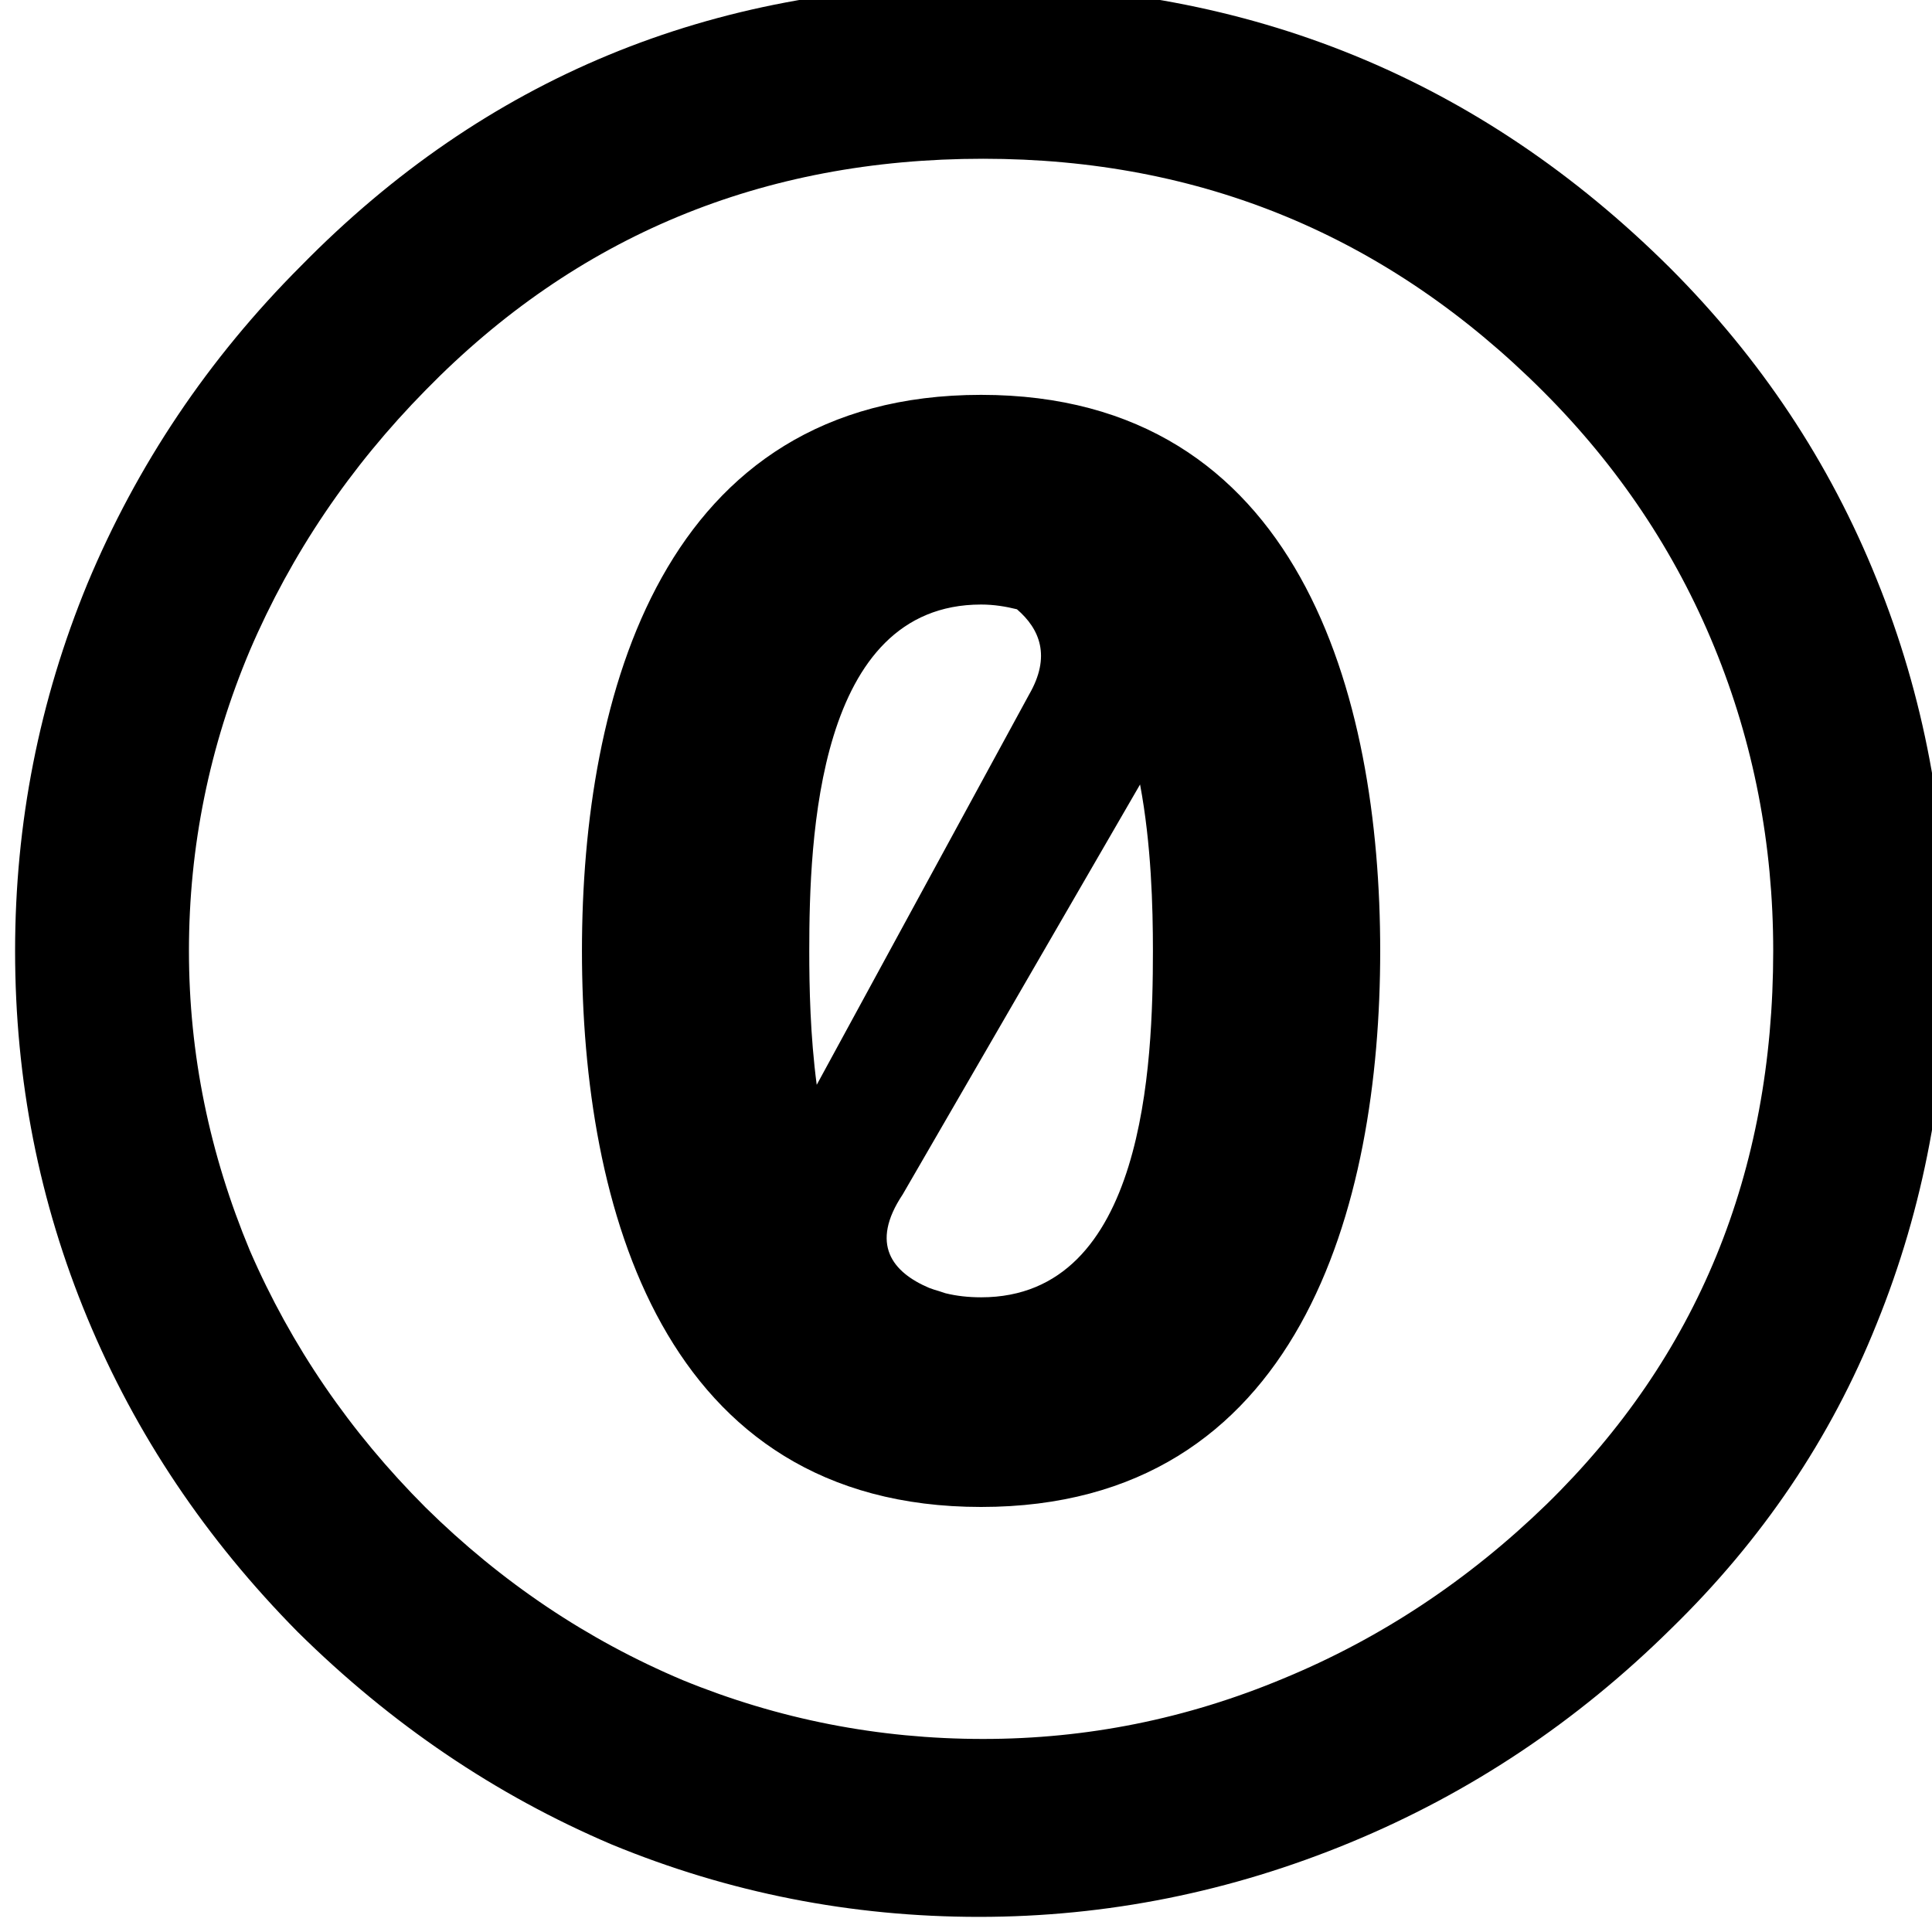 <svg xmlns="http://www.w3.org/2000/svg" xmlns:xlink="http://www.w3.org/1999/xlink" width="64" height="64" x="0" y="0" class="cc-icon" enable-background="new -.5 .5 64 64" version="1.0" viewBox="-0.5 0.5 64 64" xml:space="preserve"><path fill="#000" fill-rule="evenodd" d="M9.479 9.3C15.574 3.09 23.056 0 31.933 0C40.885 0 48.525 3.119 54.813 9.367C57.822 12.377 60.108 15.812 61.67 19.697C63.23 23.546 64 27.657 64 32C64 36.383 63.23 40.5 61.669 44.347C60.146 48.156 57.868 51.52 54.857 54.453C51.732 57.54 48.198 59.895 44.236 61.534C40.273 63.173 36.162 63.999 31.933 63.999C27.703 63.999 23.65 63.203 19.764 61.601C15.915 59.963 12.451 57.613 9.366 54.564C6.318 51.48 3.997 48.018 2.397 44.168C0.797 40.32 0 36.268 0 32C0 27.771 0.797 23.719 2.397 19.832C4.036 15.907 6.392 12.387 9.479 9.3ZM50.621 13.468C45.479 8.325 39.305 5.759 32.067 5.759C24.752 5.759 18.592 8.318 13.602 13.421C11.088 15.975 9.147 18.849 7.776 22.049C6.443 25.211 5.759 28.531 5.759 31.998C5.759 35.427 6.443 38.726 7.776 41.925C9.147 45.088 11.087 47.927 13.602 50.441C16.117 52.919 18.955 54.823 22.118 56.157C25.279 57.452 28.599 58.105 32.067 58.105C35.496 58.105 38.794 57.445 41.994 56.111C45.232 54.777 48.142 52.846 50.734 50.33C55.724 45.454 58.24 39.354 58.24 32C58.24 28.457 57.587 25.101 56.291 21.939C54.996 18.778 53.098 15.945 50.621 13.468ZM18.778 32C18.778 23.549 21.435 13.58 32 13.58C42.564 13.58 45.221 23.549 45.221 32C45.221 40.452 42.564 50.42 32 50.42C21.434 50.42 18.778 40.452 18.778 32ZM33.188 20.683C32.82 20.592 32.429 20.526 32 20.526C26.566 20.526 26.308 28.277 26.308 31.999C26.308 33.196 26.339 34.8 26.555 36.436L33.591 23.506C34.321 22.244 33.949 21.339 33.188 20.683ZM37.692 32C37.692 30.543 37.639 28.471 37.266 26.487L29.402 40.069C28.304 41.716 29.066 42.647 30.276 43.162C30.382 43.204 30.5 43.24 30.612 43.272C30.68 43.296 30.744 43.318 30.814 43.339C31.18 43.43 31.574 43.475 32.002 43.475C37.434 43.475 37.692 35.723 37.692 32Z" clip-rule="evenodd"/></svg>